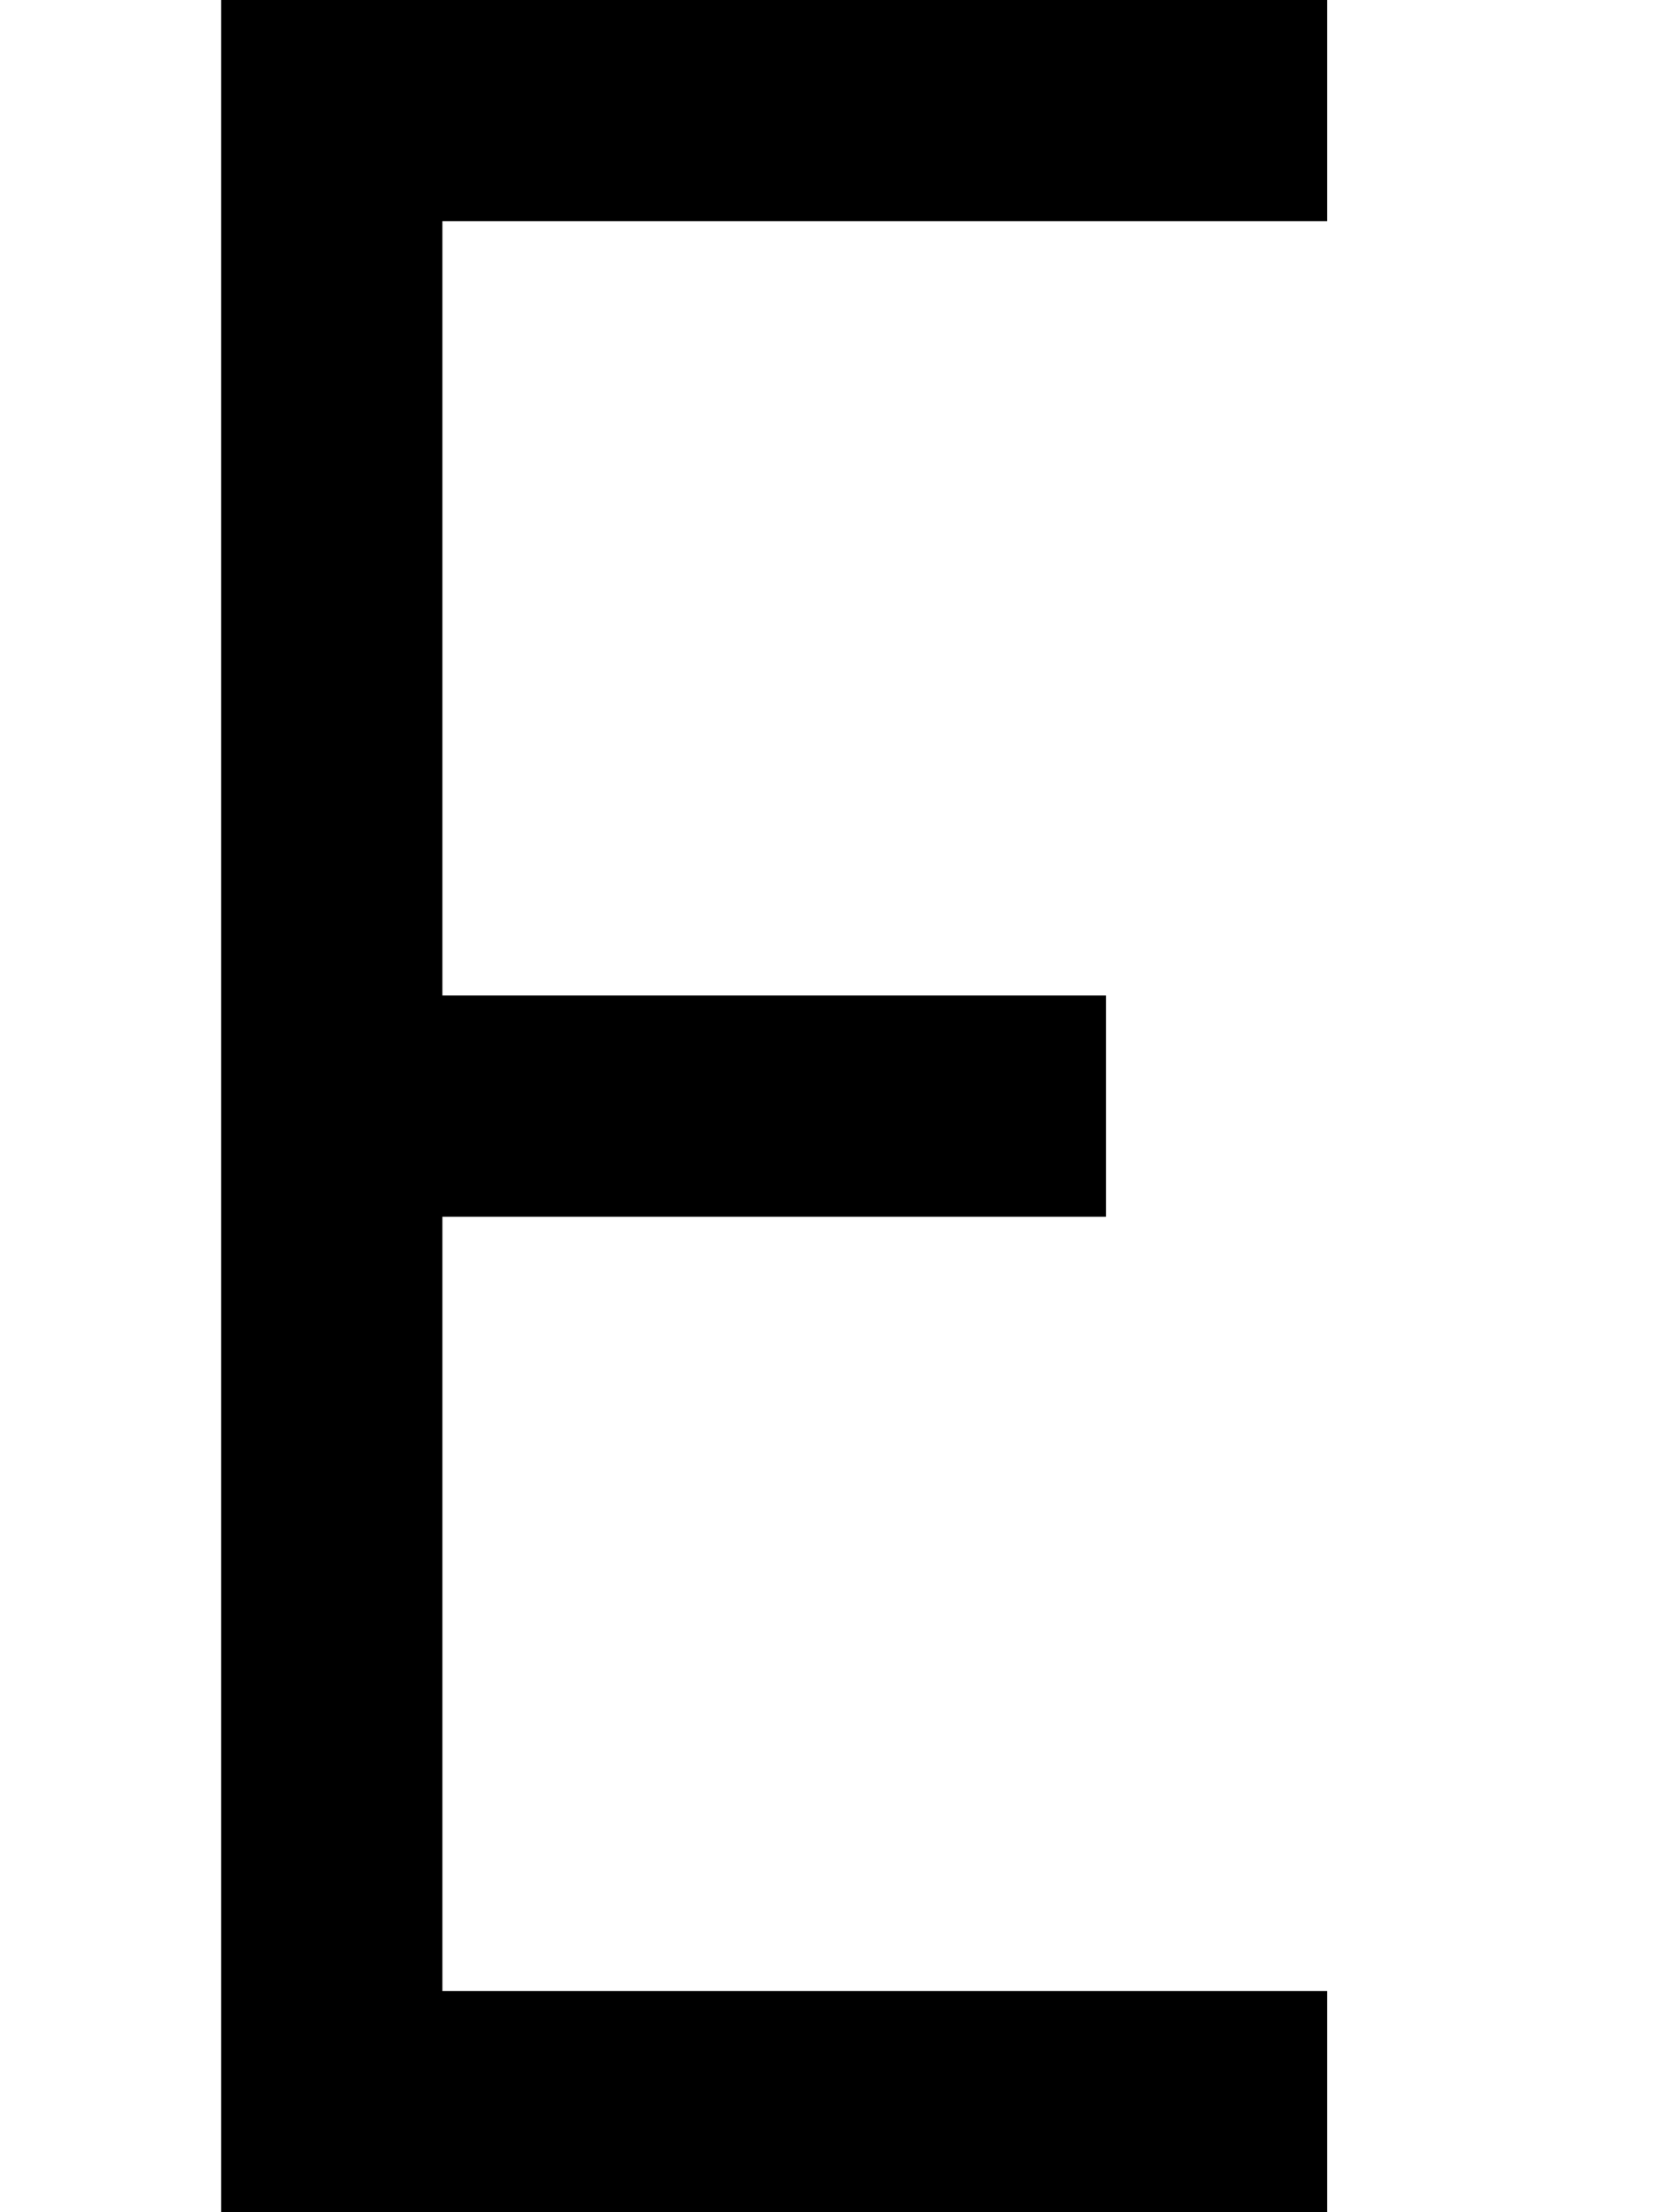 <?xml version="1.0" ?>
<svg xmlns="http://www.w3.org/2000/svg" xmlns:ev="http://www.w3.org/2001/xml-events" xmlns:xlink="http://www.w3.org/1999/xlink" baseProfile="full" height="800" version="1.1" viewBox="0 0 600 800" width="600">
	<defs/>
	<path d="M 480.0,40.0 L 120.0,40.0 L 120.0,760.0 L 480.0,760.0 M 120.0,400.0 L 400.0,400.0" fill="none" stroke="#000000" stroke-width="80.0"/>
</svg>
